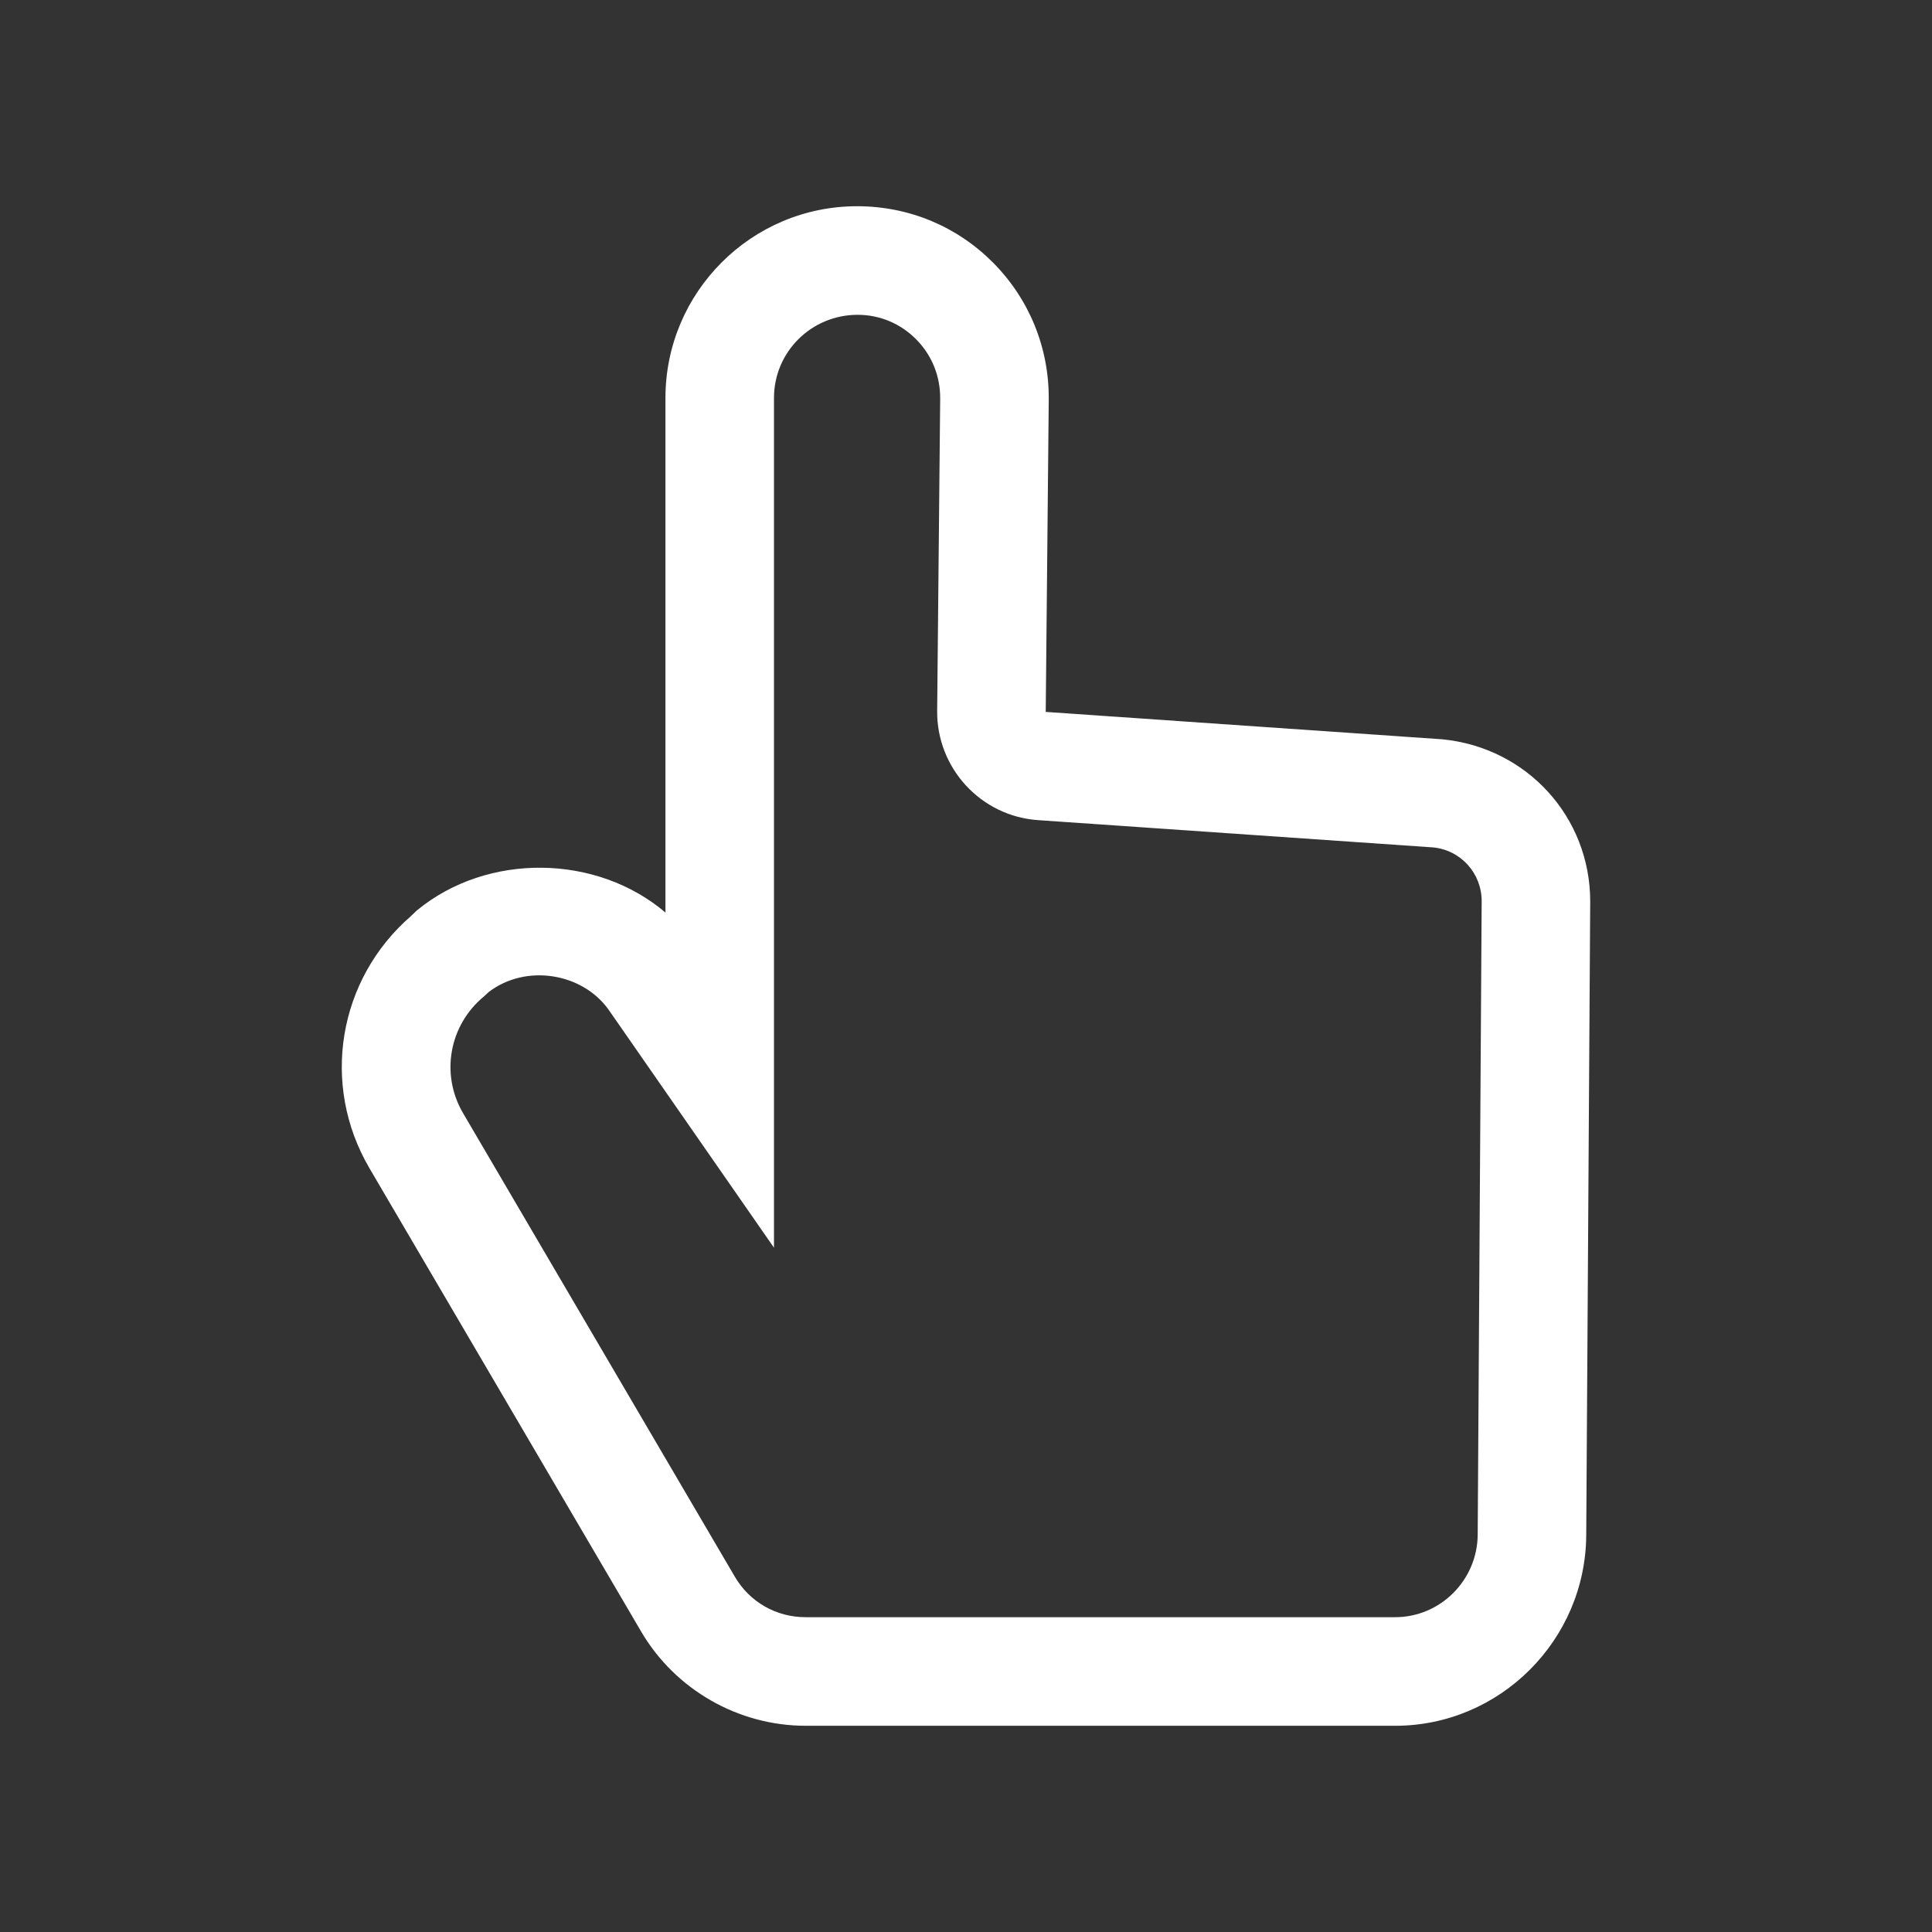 <?xml version="1.0" standalone="no"?><!DOCTYPE svg PUBLIC "-//W3C//DTD SVG 1.1//EN" "http://www.w3.org/Graphics/SVG/1.1/DTD/svg11.dtd"><svg t="1581751079880" class="icon" viewBox="0 0 1024 1024" version="1.1" xmlns="http://www.w3.org/2000/svg" p-id="1358" width="32" height="32" xmlns:xlink="http://www.w3.org/1999/xlink"><rect x="0" y="0" width="1024" height="1024" fill="#333333" stroke="none"/><defs><style type="text/css"></style></defs><path d="M739.475 914.698h-312.445c-35.73 0-69.155-19.156-87.19-49.913L195.799 619.145c-25.954-44.297-16.656-99.996 21.939-133.534l3.202-3.061c37.552-30.928 95.473-29.804 131.765 1.123v-272.772c0-56.01 45.56-101.599 101.57-101.599 27.472 0 52.99 10.674 72.147 29.972 19.241 19.437 29.691 45.251 29.436 72.637l-1.6 165.416 210.276 14.522c45.027 4.466 78.31 41.403 78.31 85.896l-2.106 335.944c-0.364 55.674-45.785 101.009-101.262 101.009zM259.142 525.694l-2.614 2.415c-18.51 15.252-23.173 41.32-11.066 61.934l144.012 245.64c7.895 13.453 21.91 21.461 37.556 21.461h312.445c23.962 0 43.595-19.635 43.735-43.791l2.109-335.749c0-14.69-11.013-26.992-25.647-28.454l-209.515-14.465c-30.223-2.078-53.72-27.5-53.441-57.921l1.6-165.415c0.113-11.938-4.409-23.145-12.78-31.543-8.257-8.343-19.27-12.95-30.953-12.95-24.605 0-44.353 19.747-44.353 44.045v450.406l-87.834-126.401c-14.015-19.295-43.564-24.099-63.255-9.212z" p-id="1359" fill="#ffffff"></path></svg>